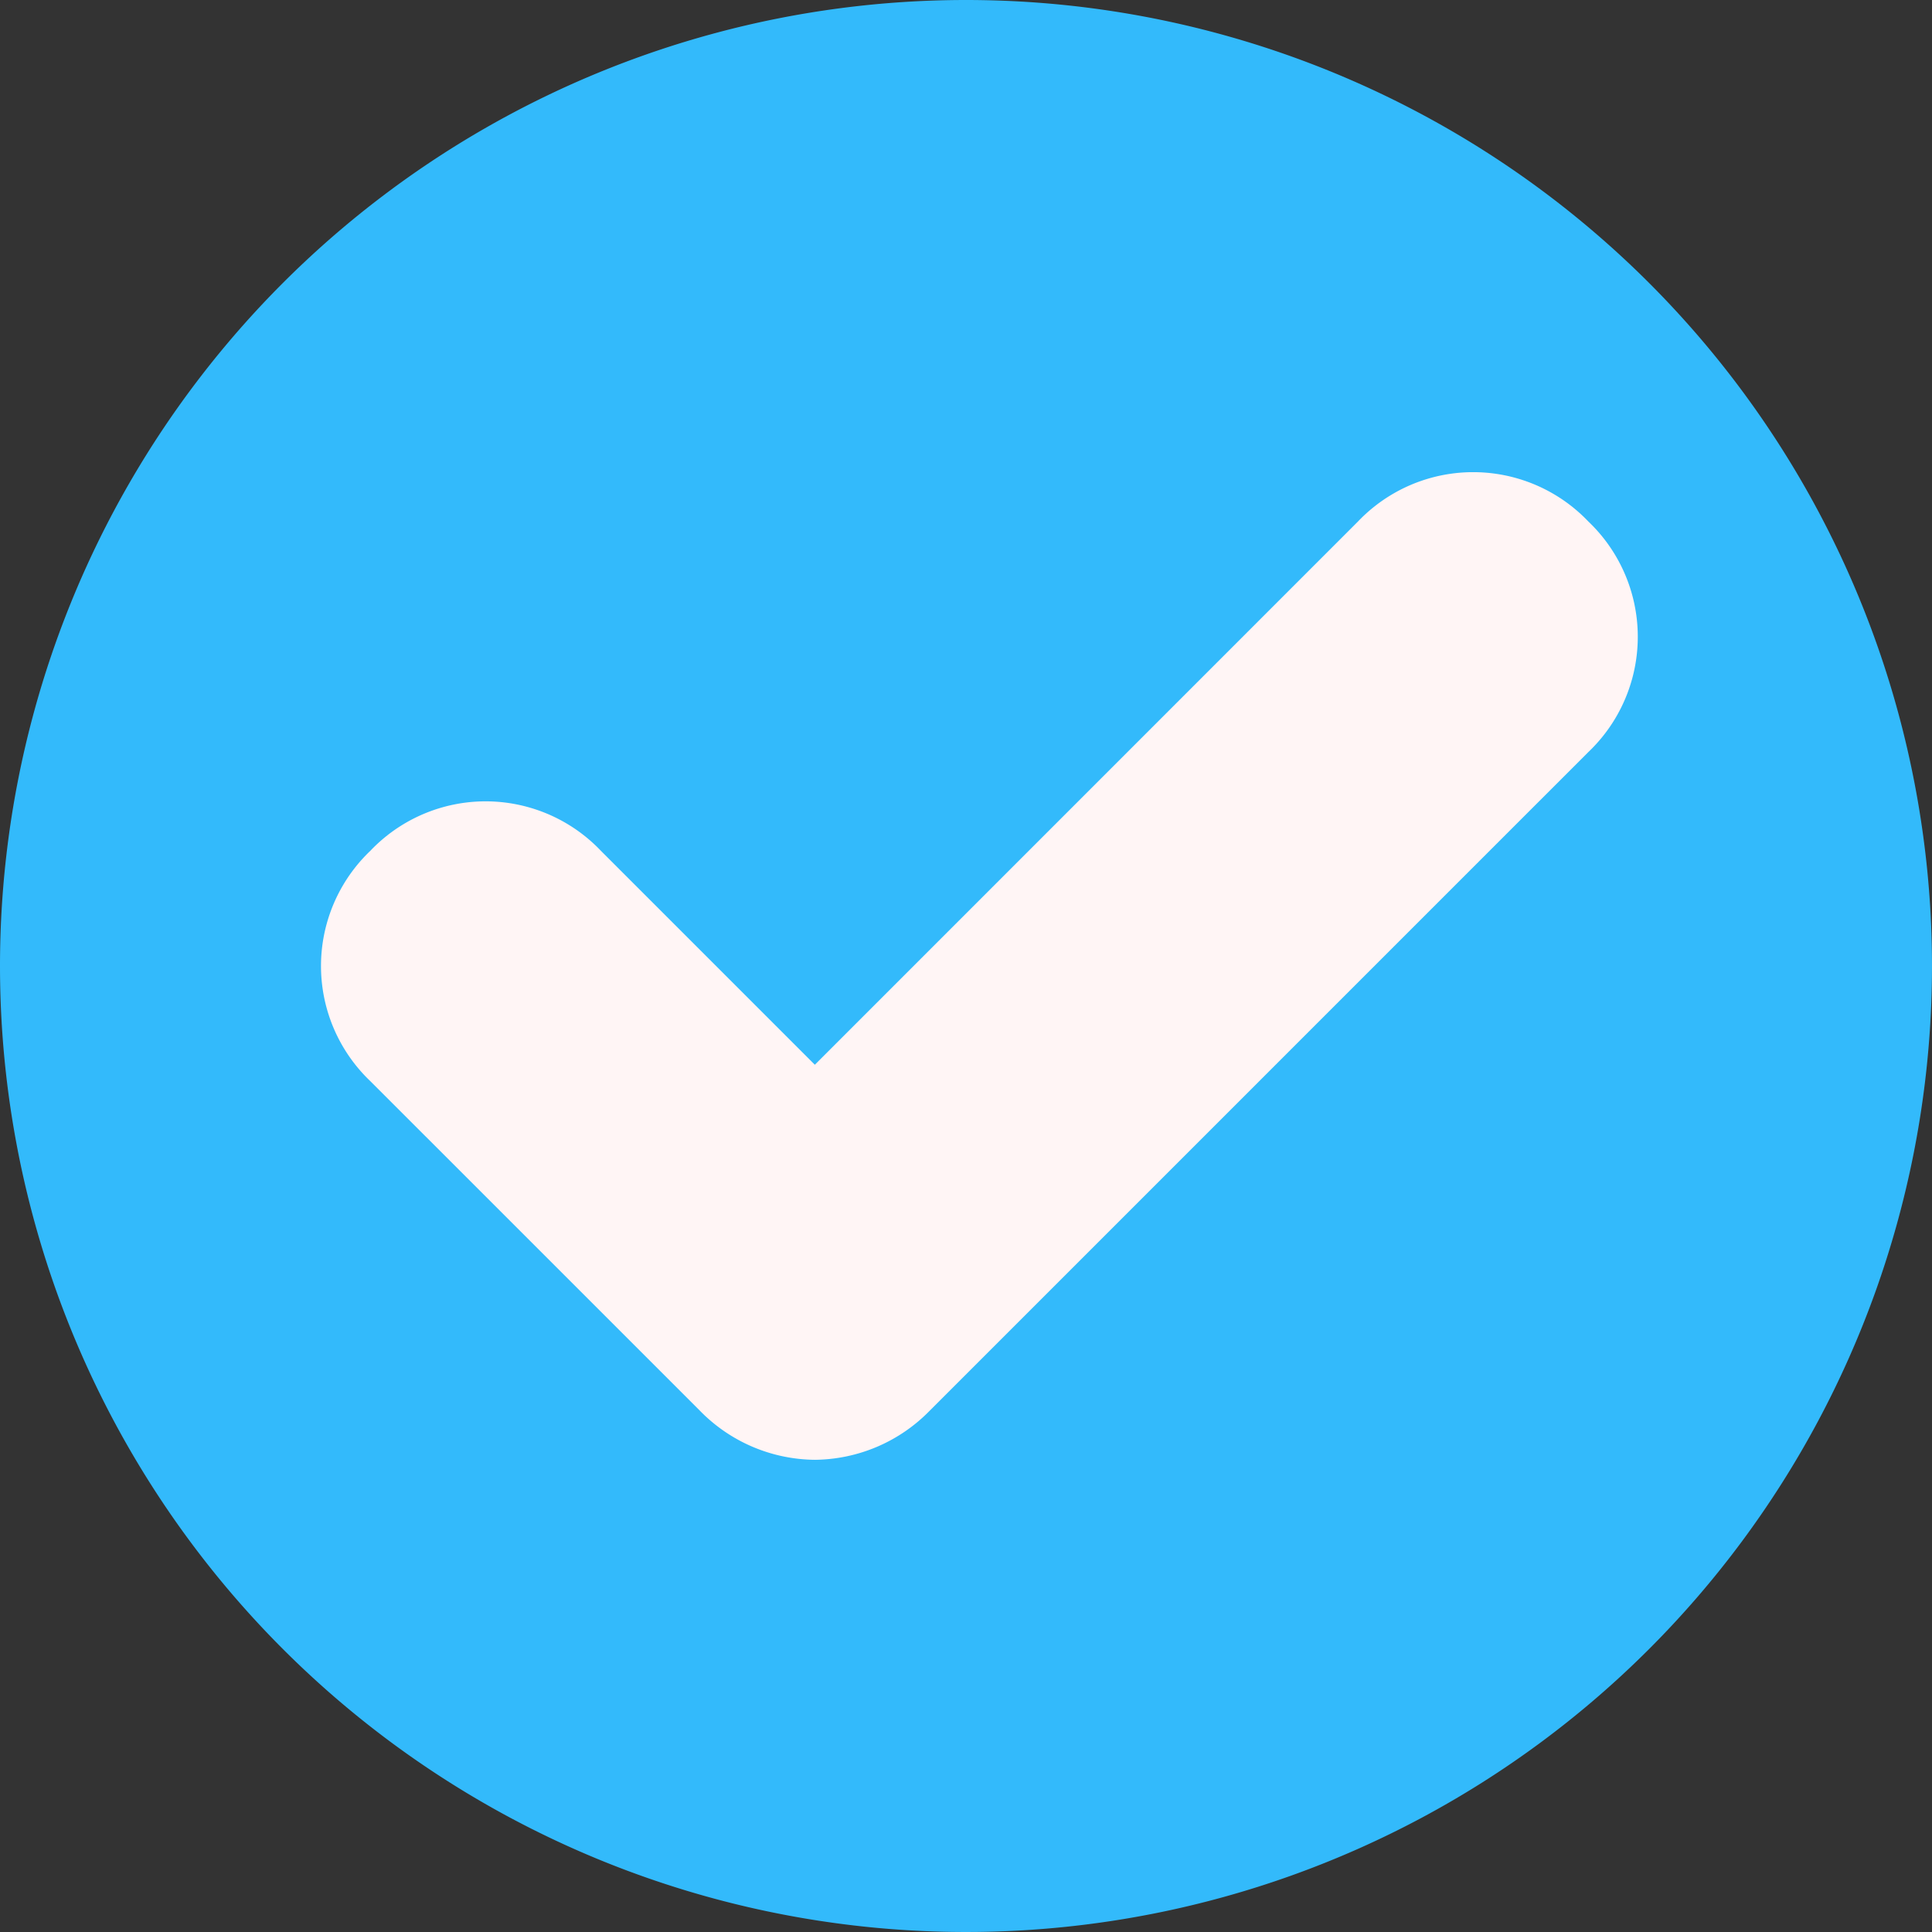 <svg xmlns="http://www.w3.org/2000/svg" width="71.92" height="71.92" viewBox="0 0 71.92 71.92">
  <rect x="0" y="0" width="71.92" height="71.92" fill="#333333" stroke="none"/>
  <g id="Grupo_1445" data-name="Grupo 1445" transform="translate(-55 -314)">
    <path id="Trazado_254" data-name="Trazado 254" d="M35.96,0A35.96,35.96,0,1,1,0,35.96,35.96,35.96,0,0,1,35.96,0Z" transform="translate(55 314)" fill="#33bafb"/>
    <g id="icons" transform="translate(62.95 325.577)">
      <path id="check" d="M22.383,42.765a6.049,6.049,0,0,1-4.289-1.838L5.838,28.672a5.923,5.923,0,0,1,0-8.579,5.921,5.921,0,0,1,8.579,0l7.966,7.966L42.6,7.838a5.923,5.923,0,0,1,8.579,0,5.923,5.923,0,0,1,0,8.579l-24.51,24.51A6.049,6.049,0,0,1,22.383,42.765Z" transform="translate(0 0)" fill="#fff5f5"/>
    </g>
  </g>
</svg>

